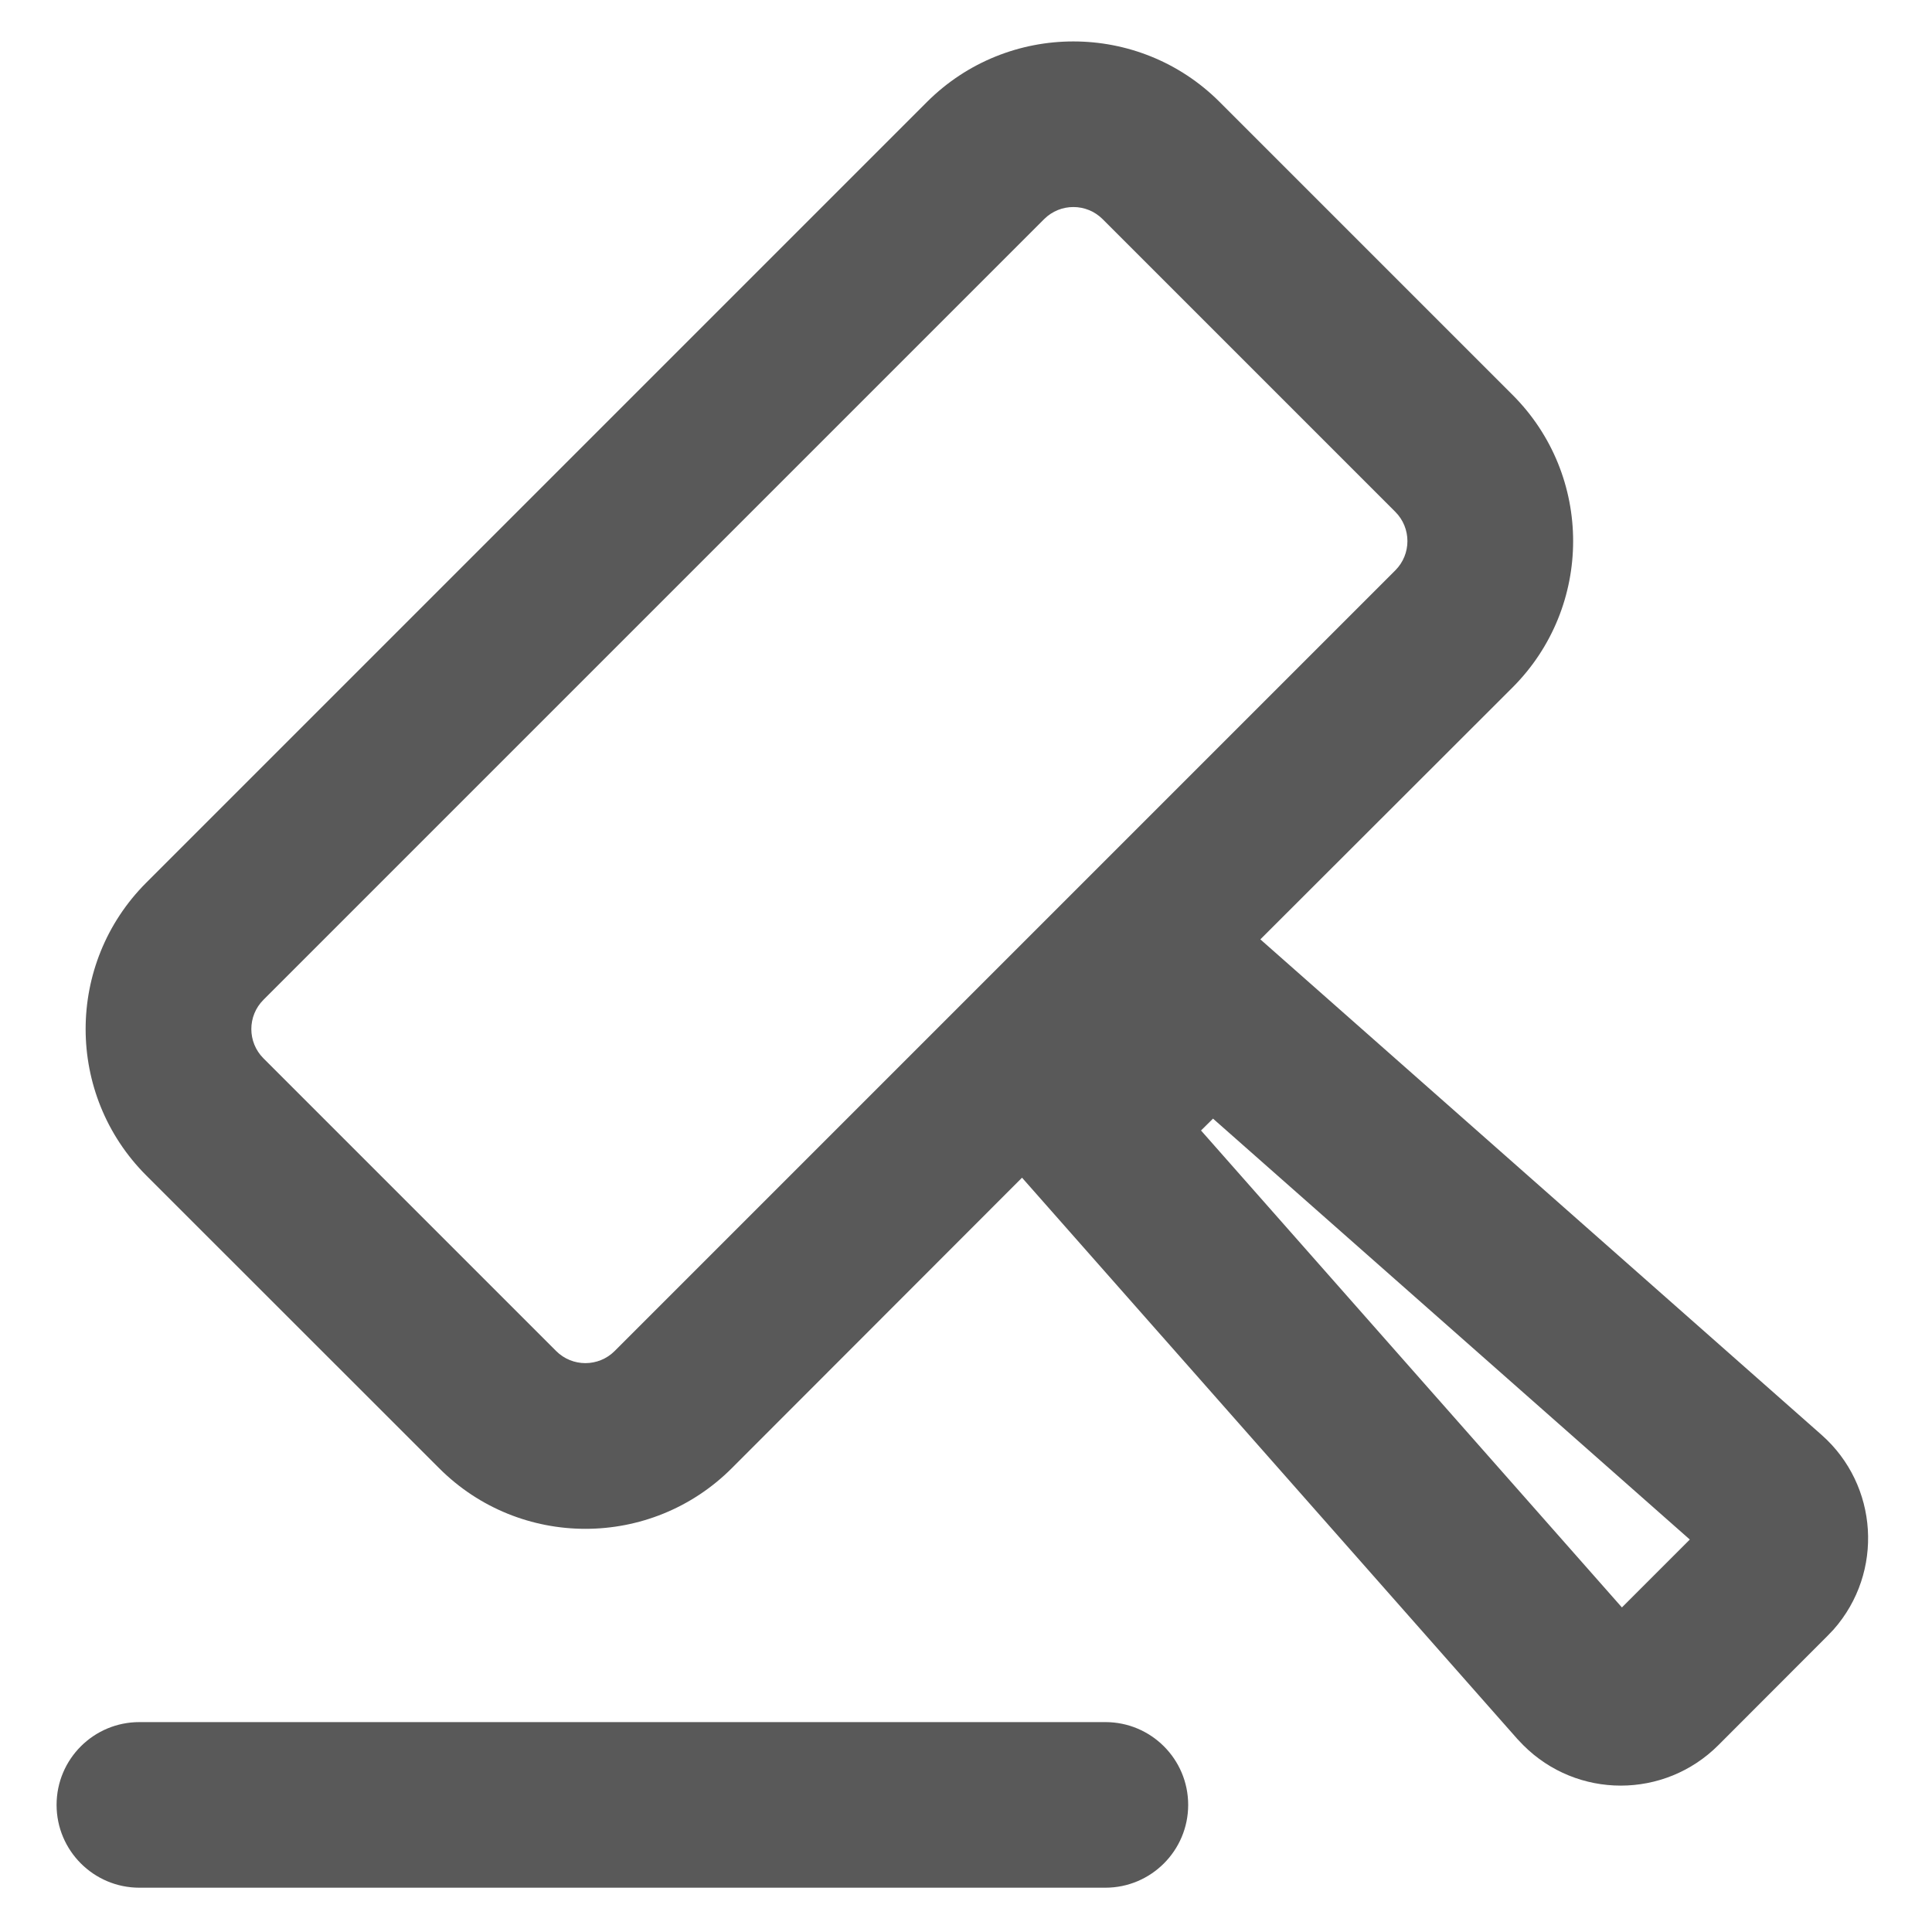 <?xml version="1.0" encoding="UTF-8"?>
<svg width="14px" height="14px" viewBox="0 0 14 14" version="1.1" xmlns="http://www.w3.org/2000/svg" xmlns:xlink="http://www.w3.org/1999/xlink">
    <title>implement-outlined</title>
    <g id="implement-outlined" stroke="none" stroke-width="1" fill="none" fill-rule="evenodd">
        <g id="执行" transform="translate(-1, -1)">
            <rect id="矩形" fill-opacity="0" fill="#F0F0F0" x="0" y="0" width="16" height="16"></rect>
            <g id="图形" transform="translate(1.41, 1.3)" fill="#595959" fill-rule="nonzero">
                <path d="M7.6,12.179 C7.931,12.179 8.2,12.447 8.2,12.779 C8.2,13.11 7.931,13.379 7.6,13.379 L0.6,13.379 C0.269,13.379 0,13.11 0,12.779 C0,12.447 0.269,12.179 0.6,12.179 L7.6,12.179 Z M8.428,0.439 L10.55,2.561 C11.136,3.146 11.136,4.096 10.55,4.682 L8.723,6.507 L12.789,10.097 C13.203,10.462 13.242,11.094 12.877,11.508 L12.834,11.553 L12.042,12.346 C11.651,12.737 11.018,12.737 10.628,12.346 C10.613,12.331 10.599,12.316 10.585,12.301 L6.996,8.234 L4.893,10.339 C4.307,10.925 3.357,10.925 2.772,10.339 L0.65,8.218 C0.064,7.632 0.064,6.682 0.65,6.096 L6.307,0.439 C6.893,-0.146 7.843,-0.146 8.428,0.439 Z M8.38,7.806 L8.293,7.892 L11.343,11.348 L11.835,10.856 L8.38,7.806 Z M7.156,1.288 L1.499,6.945 C1.382,7.062 1.382,7.252 1.499,7.369 L3.62,9.49 C3.737,9.607 3.927,9.607 4.044,9.49 L9.701,3.833 C9.818,3.716 9.818,3.526 9.701,3.409 L7.58,1.288 C7.463,1.171 7.273,1.171 7.156,1.288 Z" id="形状结合"></path>
            </g>
        </g>
    </g>
</svg>
